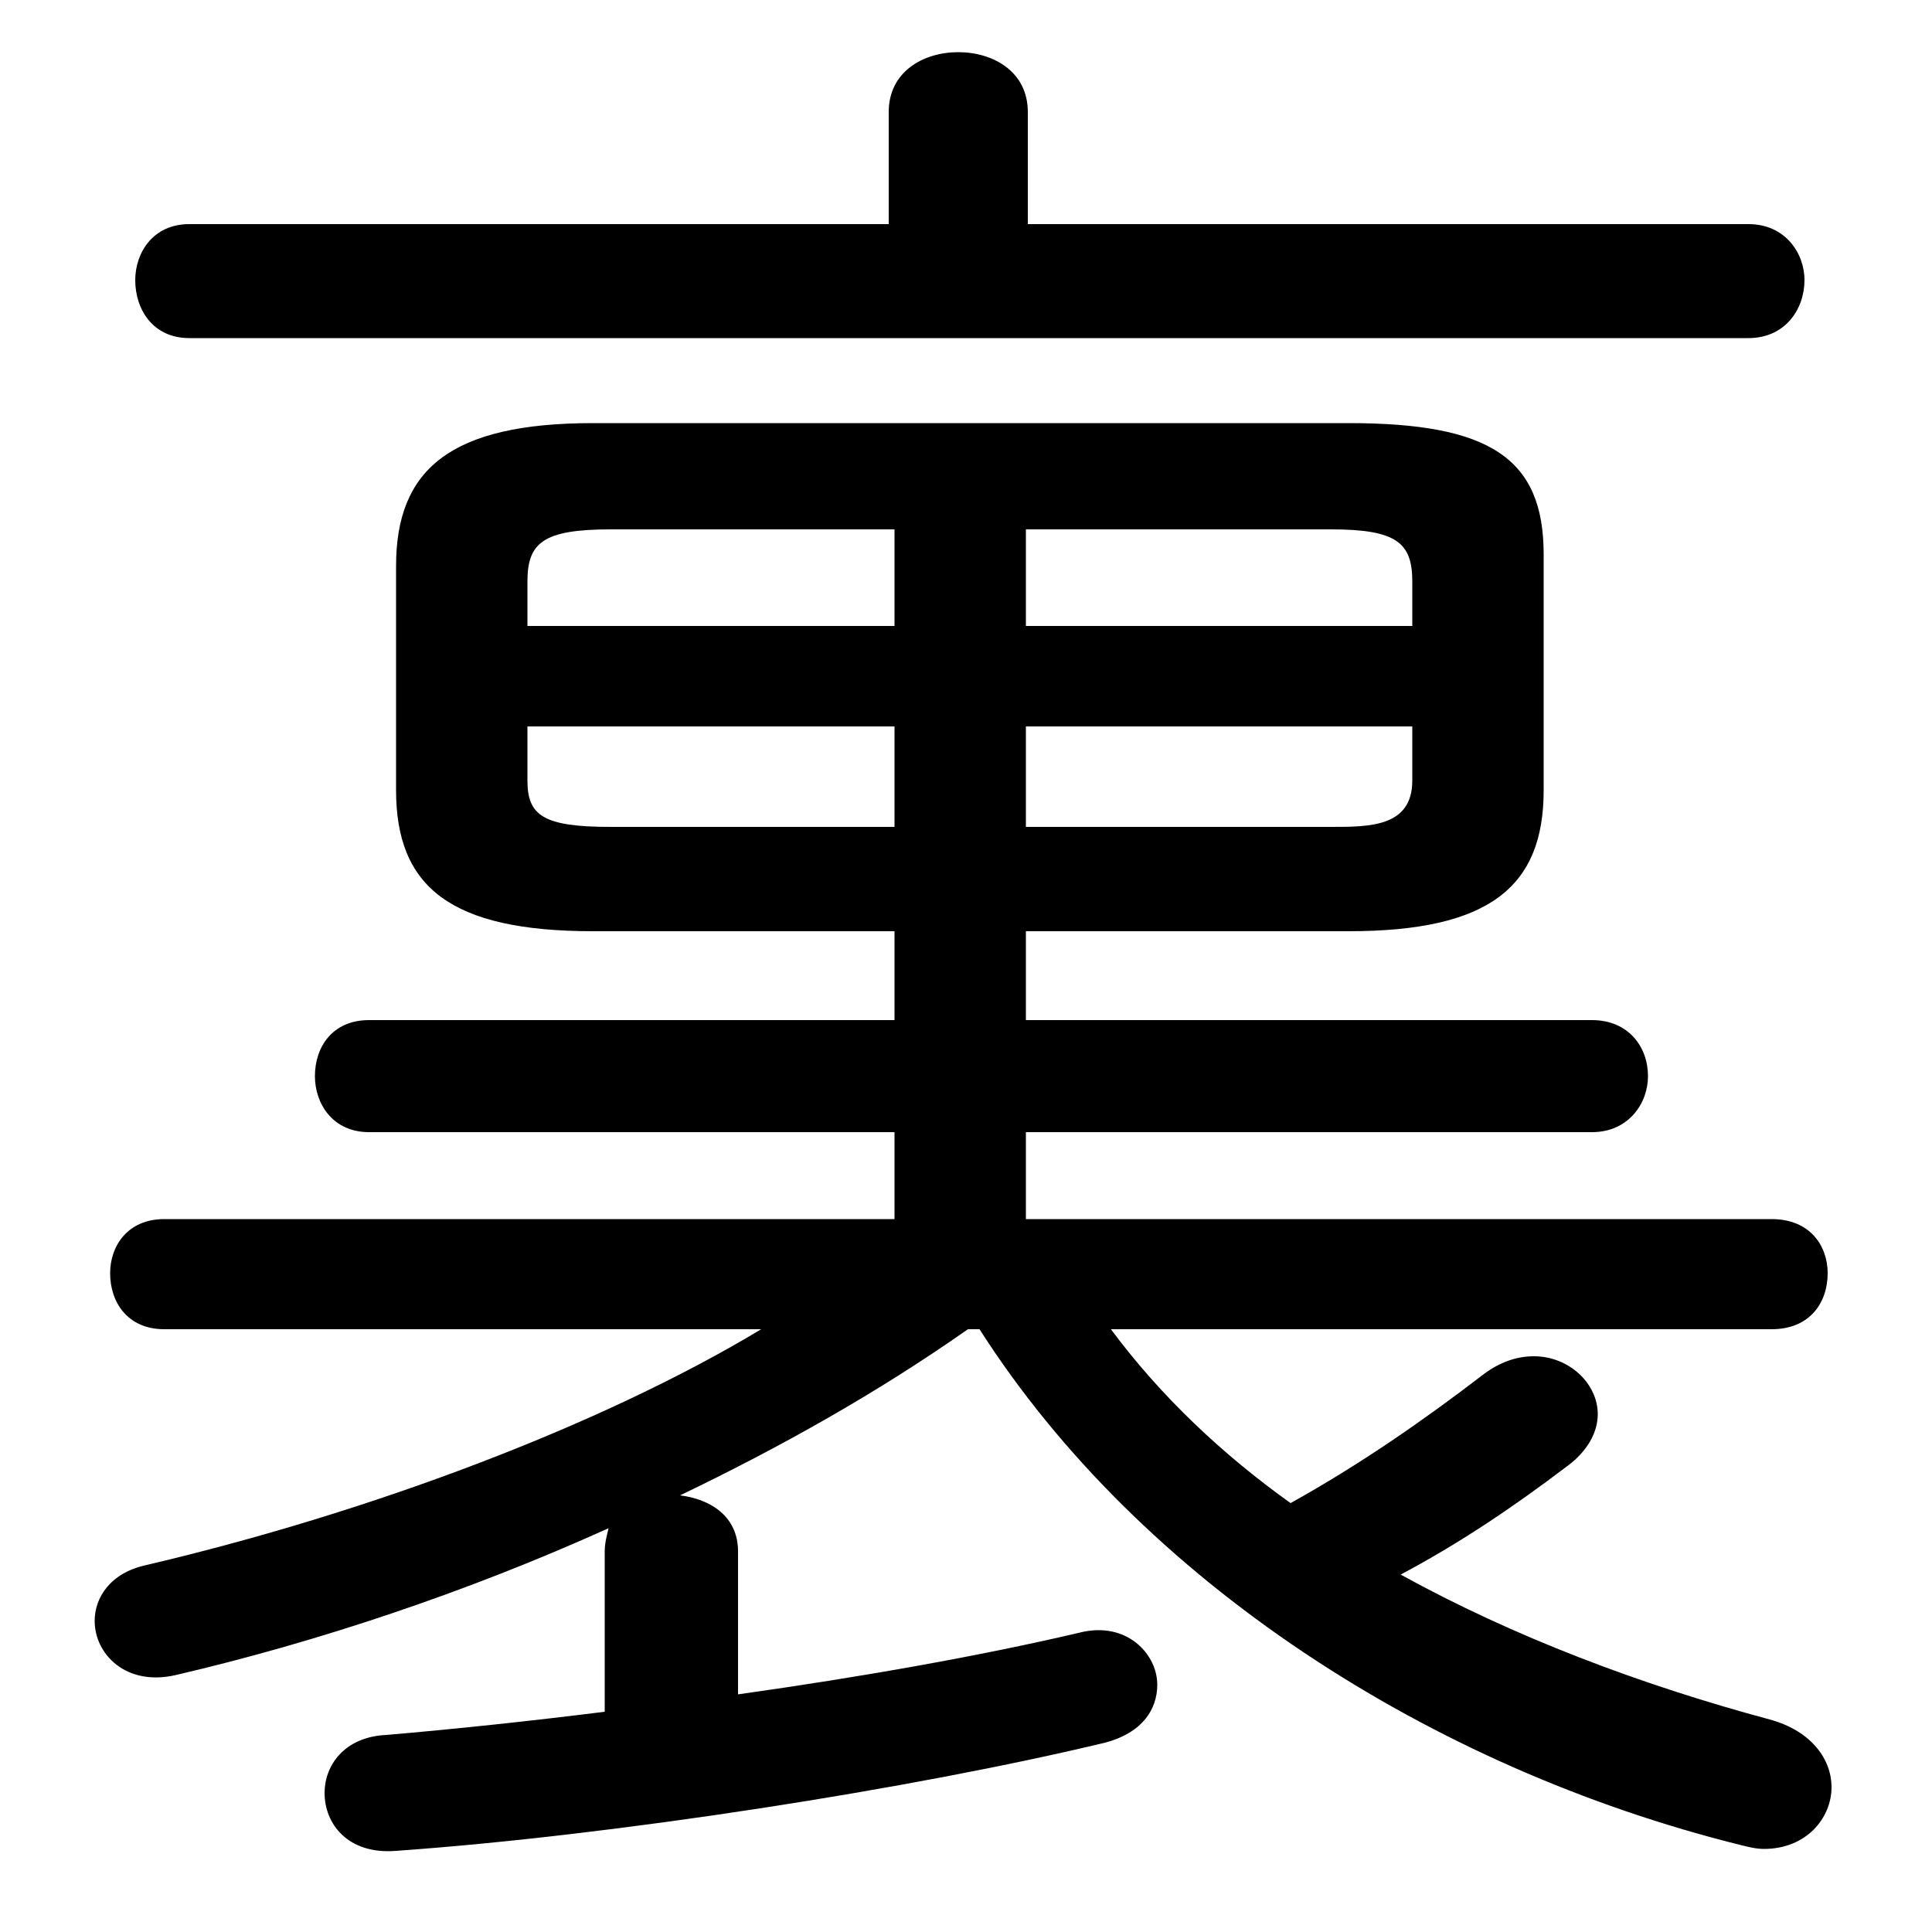 <svg xmlns="http://www.w3.org/2000/svg" viewBox="0 -44.0 50.0 50.0">
    <rect x="0" y="-44.0" width="50.0" height="50.0" fill="#808080" stroke="none"/>
    <g transform="scale(1, -1)">
        <!-- ボディの枠 -->
        <rect x="0" y="-6.0" width="50.0" height="50.0"
            stroke="white" fill="white"/>
        <!-- グリフ座標系の原点 -->
        <circle cx="0" cy="0" r="5" fill="white"/>
        <!-- グリフのアウトライン -->
        <g style="fill:black;stroke:#000000;stroke-width:0;stroke-linecap:round;stroke-linejoin:round;">
        <path d="M 26.55 12.45 L 26.55 14.7 L 41.2 14.7 C 42.15 14.7 42.65 15.45 42.65 16.15 C 42.65 16.9 42.15 17.6 41.2 17.6 L 26.55 17.6 L 26.55 19.9 L 34.9 19.9 C 38.55 19.9 39.95 21.05 39.95 23.55 L 39.95 29.65 C 39.95 32.15 38.55 33.05 34.9 33.05 L 15.35 33.05 C 11.65 33.05 10.25 31.85 10.25 29.35 L 10.25 23.55 C 10.25 21.05 11.65 19.9 15.35 19.9 L 23.15 19.9 L 23.15 17.6 L 9.55 17.6 C 8.6 17.6 8.15 16.9 8.15 16.15 C 8.15 15.45 8.6 14.7 9.55 14.7 L 23.15 14.7 L 23.15 12.45 L 4.25 12.45 C 3.3 12.45 2.85 11.75 2.85 11.05 C 2.85 10.3 3.3 9.6 4.25 9.6 L 19.7 9.6 C 15.55 7.1 9.55 4.85 3.8 3.5 C 2.85 3.3 2.45 2.65 2.45 2.05 C 2.45 1.2 3.25 0.35 4.55 0.65 C 8.2 1.5 12.1 2.8 15.75 4.45 C 15.7 4.25 15.65 4.05 15.65 3.85 L 15.65 -0.3 C 13.65 -0.55 11.75 -0.75 10.0 -0.9 C 8.9 -0.95 8.4 -1.7 8.4 -2.4 C 8.4 -3.2 9.0 -4.0 10.25 -3.9 C 15.9 -3.5 23.6 -2.3 28.6 -1.1 C 29.55 -0.85 29.95 -0.25 29.95 0.4 C 29.95 1.2 29.15 2.05 27.95 1.75 C 25.4 1.15 22.3 0.6 19.1 0.15 L 19.1 3.85 C 19.1 4.75 18.4 5.2 17.6 5.3 C 20.2 6.55 22.7 7.95 25.05 9.6 L 25.35 9.6 C 29.5 3.1 37.0 -1.75 45.05 -3.75 C 45.25 -3.8 45.45 -3.85 45.65 -3.85 C 46.75 -3.85 47.4 -3.05 47.4 -2.25 C 47.4 -1.55 46.9 -0.8 45.8 -0.5 C 42.45 0.4 39.15 1.65 36.25 3.25 C 37.75 4.05 39.1 4.95 40.55 6.05 C 41.1 6.45 41.35 6.95 41.35 7.4 C 41.35 8.2 40.6 8.9 39.7 8.9 C 39.25 8.9 38.8 8.75 38.35 8.4 C 36.85 7.25 35.2 6.1 33.4 5.1 C 31.65 6.35 30.05 7.85 28.75 9.6 L 45.85 9.6 C 46.85 9.6 47.3 10.3 47.3 11.05 C 47.3 11.75 46.85 12.45 45.85 12.45 Z M 26.55 25.2 L 36.55 25.2 L 36.55 23.8 C 36.55 22.6 35.45 22.6 34.45 22.6 L 26.55 22.6 Z M 23.15 25.2 L 23.15 22.6 L 15.8 22.6 C 14.05 22.6 13.65 22.9 13.65 23.8 L 13.65 25.2 Z M 26.55 30.3 L 34.45 30.3 C 36.15 30.3 36.55 29.95 36.55 28.95 L 36.55 27.8 L 26.55 27.8 Z M 23.15 30.3 L 23.15 27.8 L 13.65 27.8 L 13.65 28.95 C 13.65 29.95 14.05 30.3 15.8 30.3 Z M 26.6 38.2 L 26.6 41.1 C 26.6 42.15 25.7 42.65 24.8 42.65 C 23.9 42.65 23.0 42.15 23.0 41.1 L 23.0 38.2 L 4.9 38.2 C 3.95 38.2 3.5 37.45 3.5 36.75 C 3.5 36.0 3.95 35.25 4.9 35.25 L 45.25 35.25 C 46.2 35.25 46.7 36.0 46.7 36.75 C 46.7 37.45 46.2 38.2 45.25 38.2 Z"/>
    </g>
    </g>
</svg>
